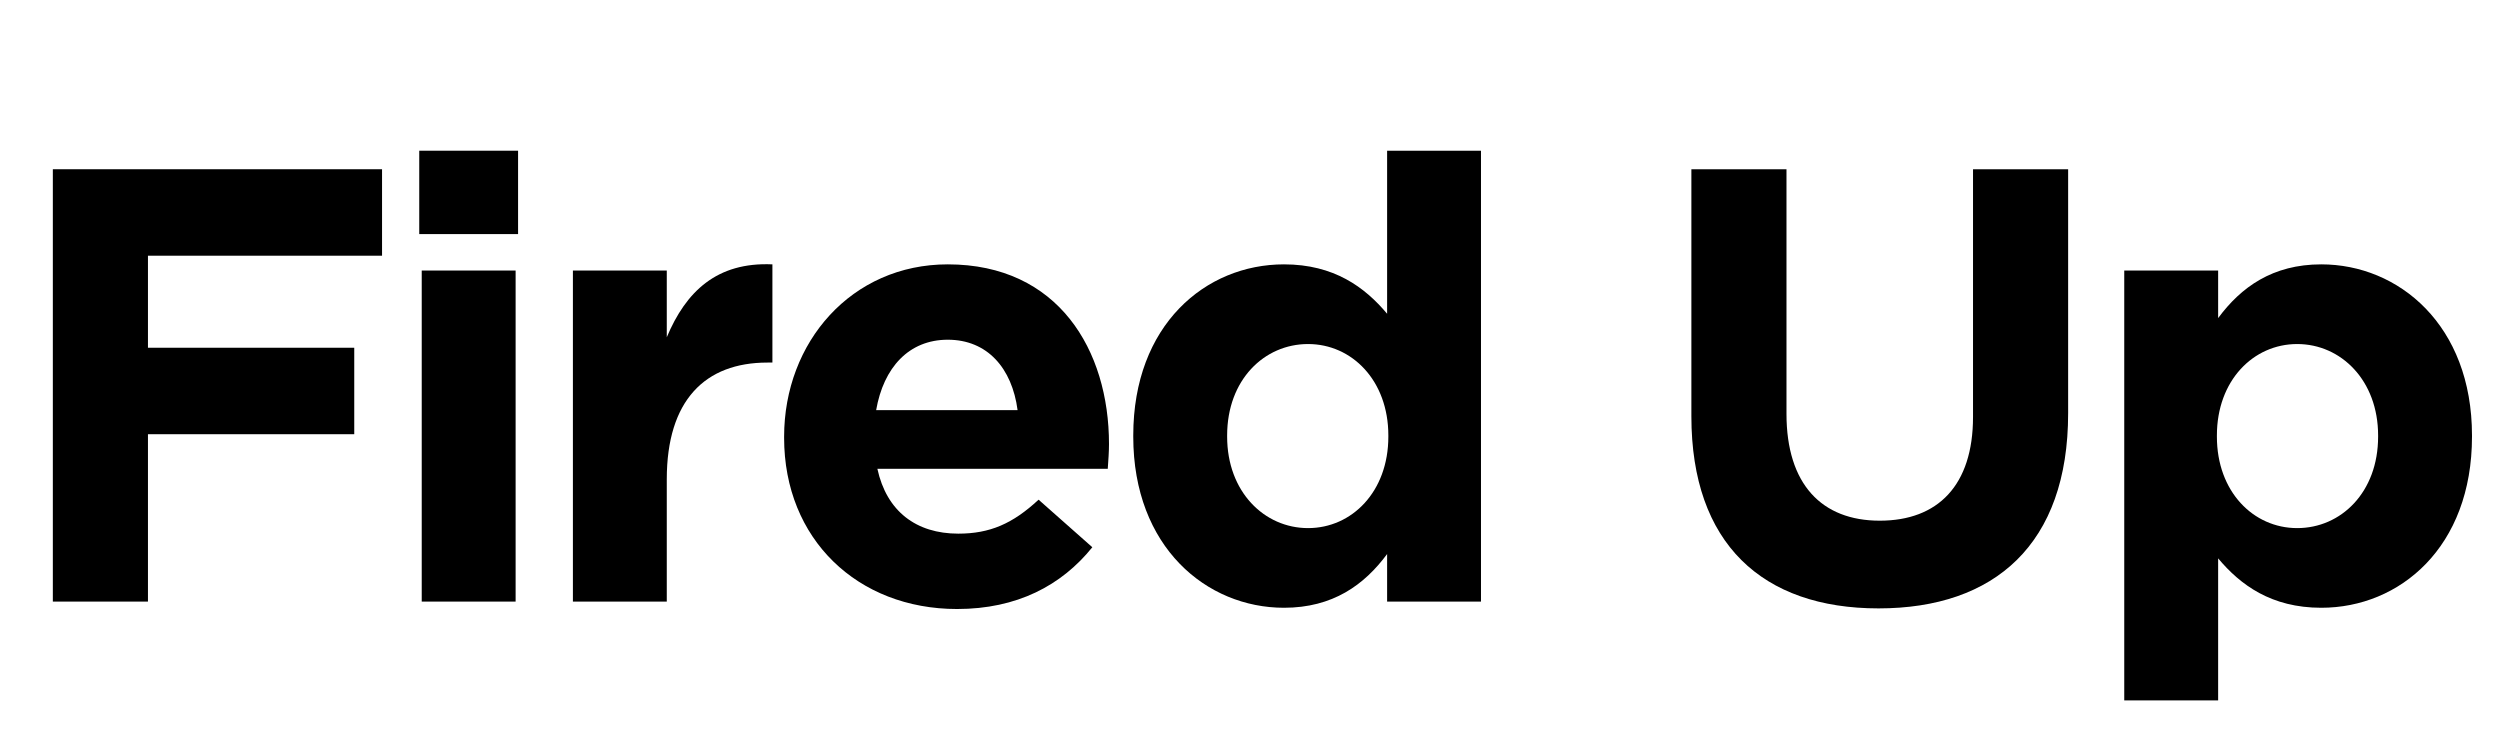 <svg width="187" height="55" viewBox="0 0 187 55" fill="none" xmlns="http://www.w3.org/2000/svg">
<rect width="187" height="55" fill="white"/>
<path d="M3.952 44.999H11.067V32.479H26.498V26.011H11.067V19.127H28.577V12.659H3.952V44.999Z" fill="black"/>
<path d="M31.36 17.51H38.752V11.273H31.36V17.51ZM31.545 44.999H38.568V20.236H31.545V44.999Z" fill="black"/>
<path d="M42.853 44.999H49.875V35.852C49.875 29.938 52.74 27.12 57.406 27.12H57.776V19.774C53.617 19.589 51.307 21.807 49.875 25.226V20.236H42.853V44.999Z" fill="black"/>
<path d="M71.588 45.554C76.069 45.554 79.396 43.798 81.706 40.934L77.686 37.376C75.746 39.178 74.037 39.917 71.68 39.917C68.539 39.917 66.321 38.254 65.628 35.066H82.861C82.907 34.42 82.953 33.773 82.953 33.218C82.953 26.196 79.165 19.774 70.895 19.774C63.688 19.774 58.652 25.595 58.652 32.664V32.756C58.652 40.333 64.15 45.554 71.588 45.554ZM65.536 30.677C66.09 27.49 67.984 25.411 70.895 25.411C73.852 25.411 75.7 27.536 76.115 30.677H65.536Z" fill="black"/>
<path d="M96.041 45.461C99.691 45.461 102.047 43.752 103.756 41.442V44.999H110.778V11.273H103.756V23.47C102.093 21.484 99.783 19.774 96.041 19.774C90.173 19.774 84.768 24.302 84.768 32.572V32.664C84.768 40.934 90.266 45.461 96.041 45.461ZM97.843 39.502C94.562 39.502 91.79 36.776 91.79 32.664V32.572C91.79 28.414 94.562 25.734 97.843 25.734C101.123 25.734 103.848 28.46 103.848 32.572V32.664C103.848 36.776 101.123 39.502 97.843 39.502Z" fill="black"/>
<path d="M140.513 45.508C149.199 45.508 154.697 40.703 154.697 30.908V12.659H147.582V31.186C147.582 36.314 144.948 38.947 140.606 38.947C136.263 38.947 133.629 36.221 133.629 30.955V12.659H126.515V31.139C126.515 40.657 131.828 45.508 140.513 45.508Z" fill="black"/>
<path d="M158.894 52.391H165.917V41.765C167.58 43.752 169.89 45.461 173.632 45.461C179.499 45.461 184.905 40.934 184.905 32.664V32.572C184.905 24.302 179.407 19.774 173.632 19.774C169.982 19.774 167.626 21.484 165.917 23.794V20.236H158.894V52.391ZM171.83 39.502C168.55 39.502 165.824 36.776 165.824 32.664V32.572C165.824 28.46 168.55 25.734 171.83 25.734C175.111 25.734 177.883 28.46 177.883 32.572V32.664C177.883 36.822 175.111 39.502 171.83 39.502Z" fill="black"/>
</svg>
